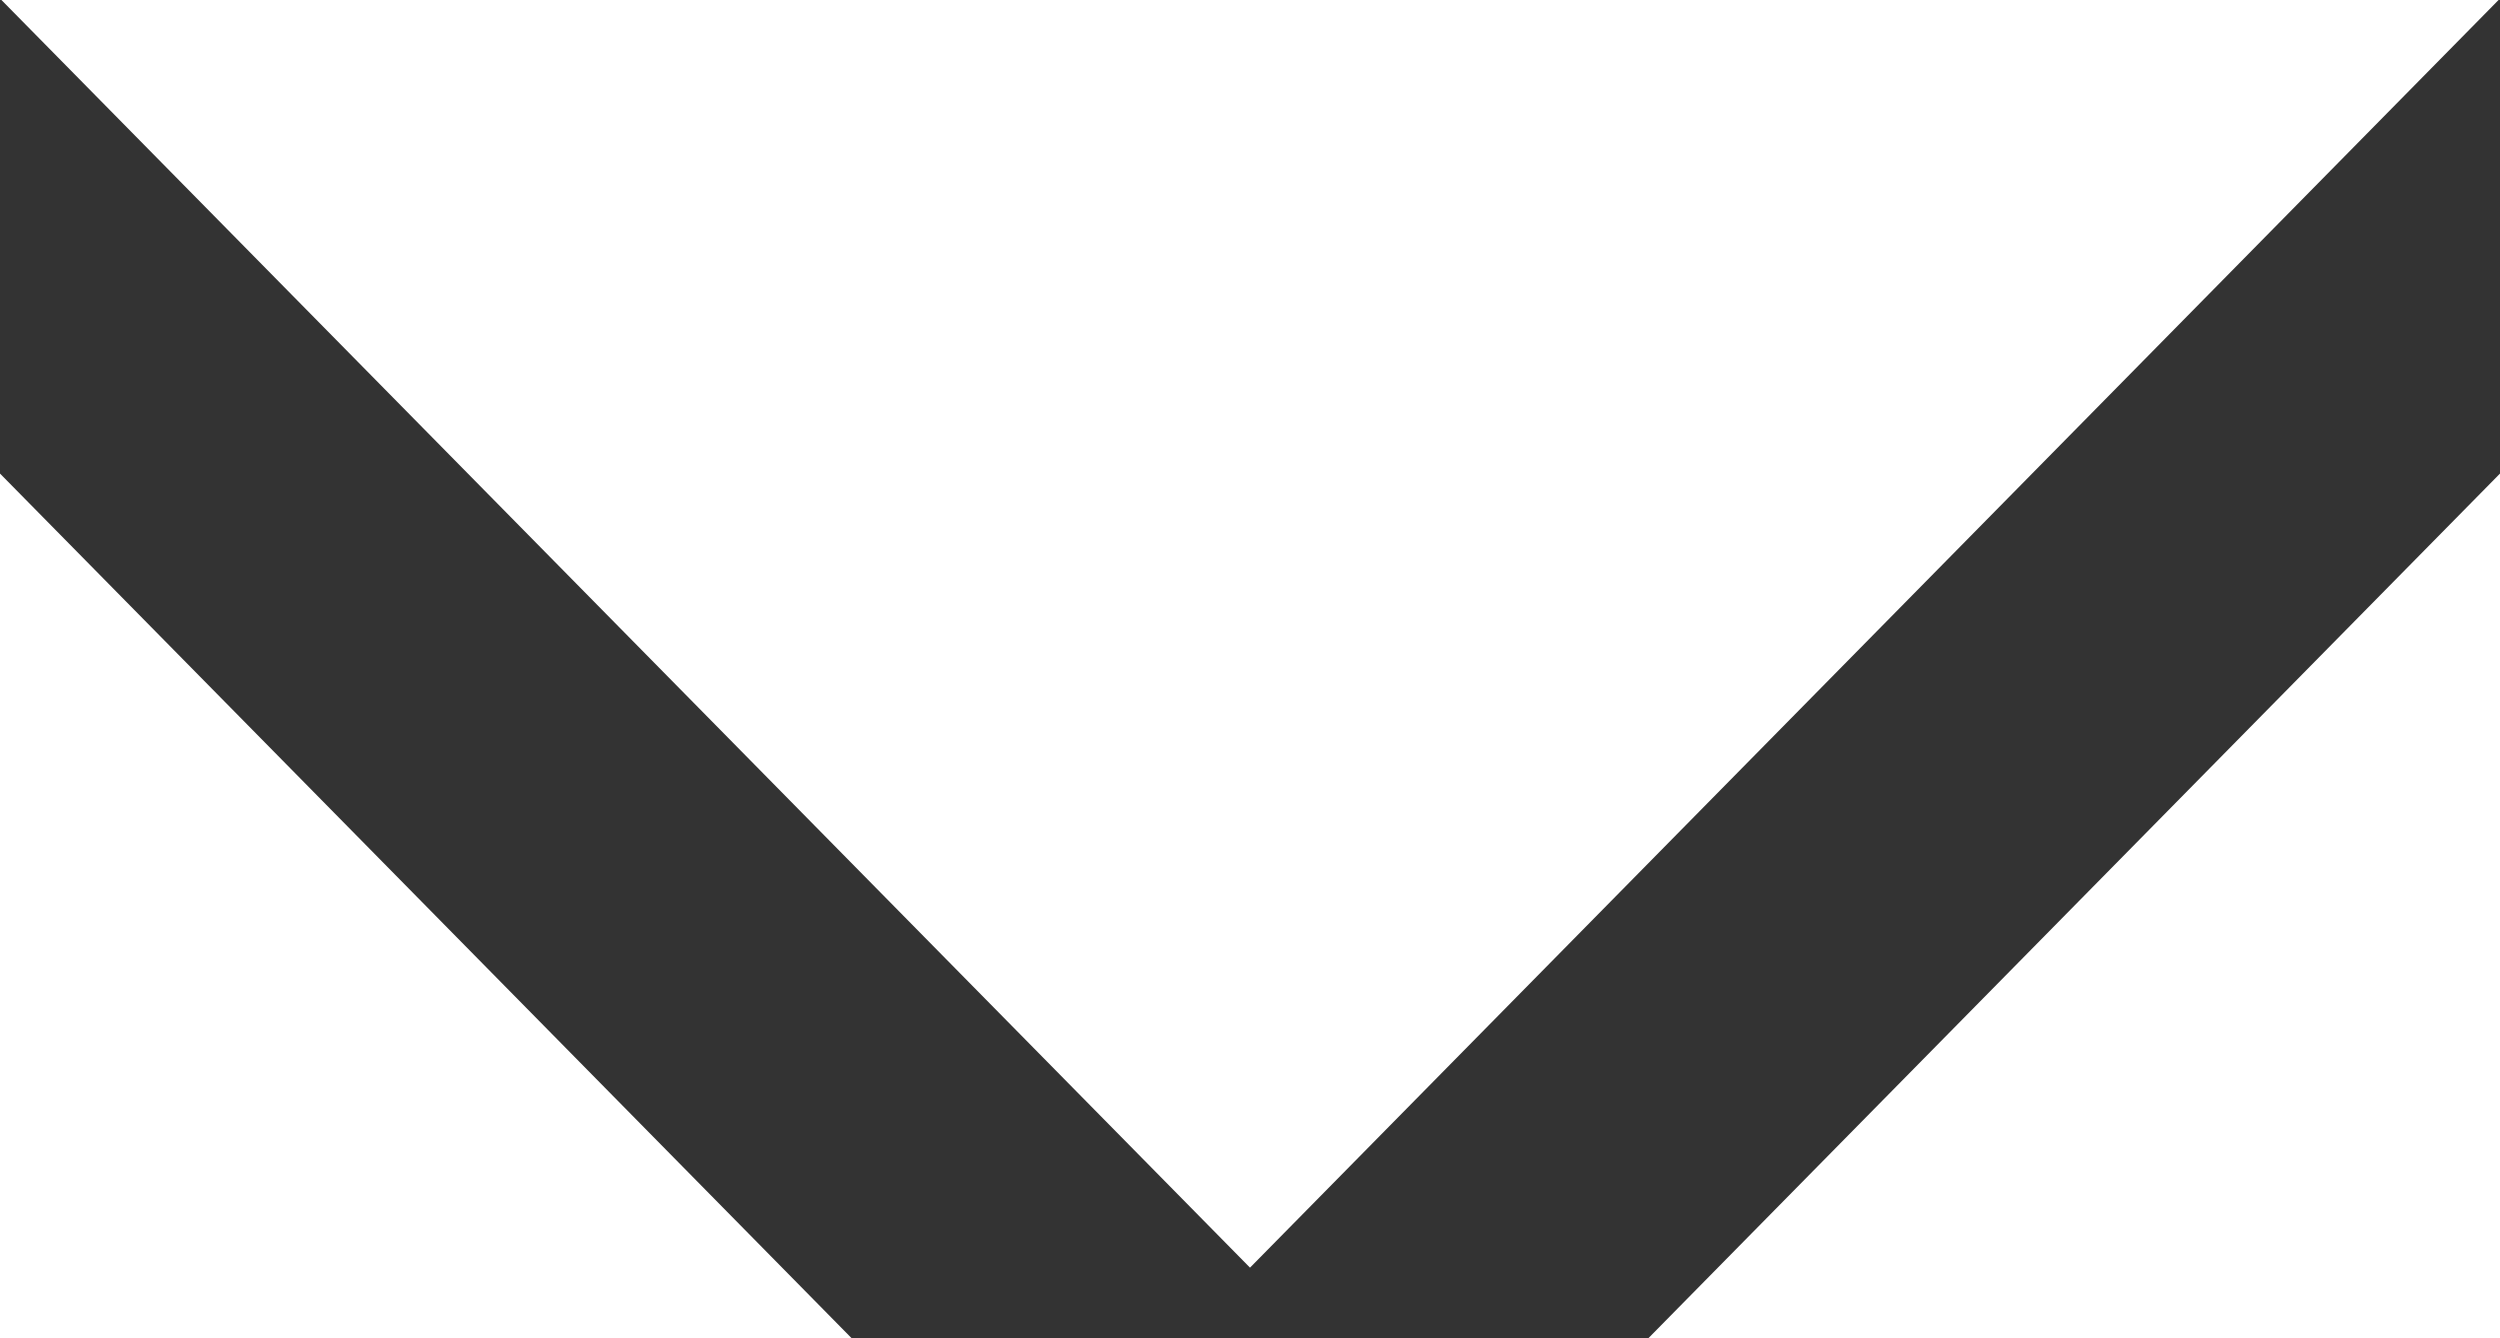 <svg xmlns="http://www.w3.org/2000/svg" width="15" height="8.031" viewBox="0 0 15 8.031">
  <defs>
    <style>
      .cls-1 {
        fill: none;
        stroke: #333;
        stroke-width: 2px;
        fill-rule: evenodd;
      }
    </style>
  </defs>
  <path id="Arrow.R" class="cls-1" d="M17.031,21.339l8.5,8.63,8.5-8.63" transform="translate(-18.031 -20.938)"/>
</svg>
